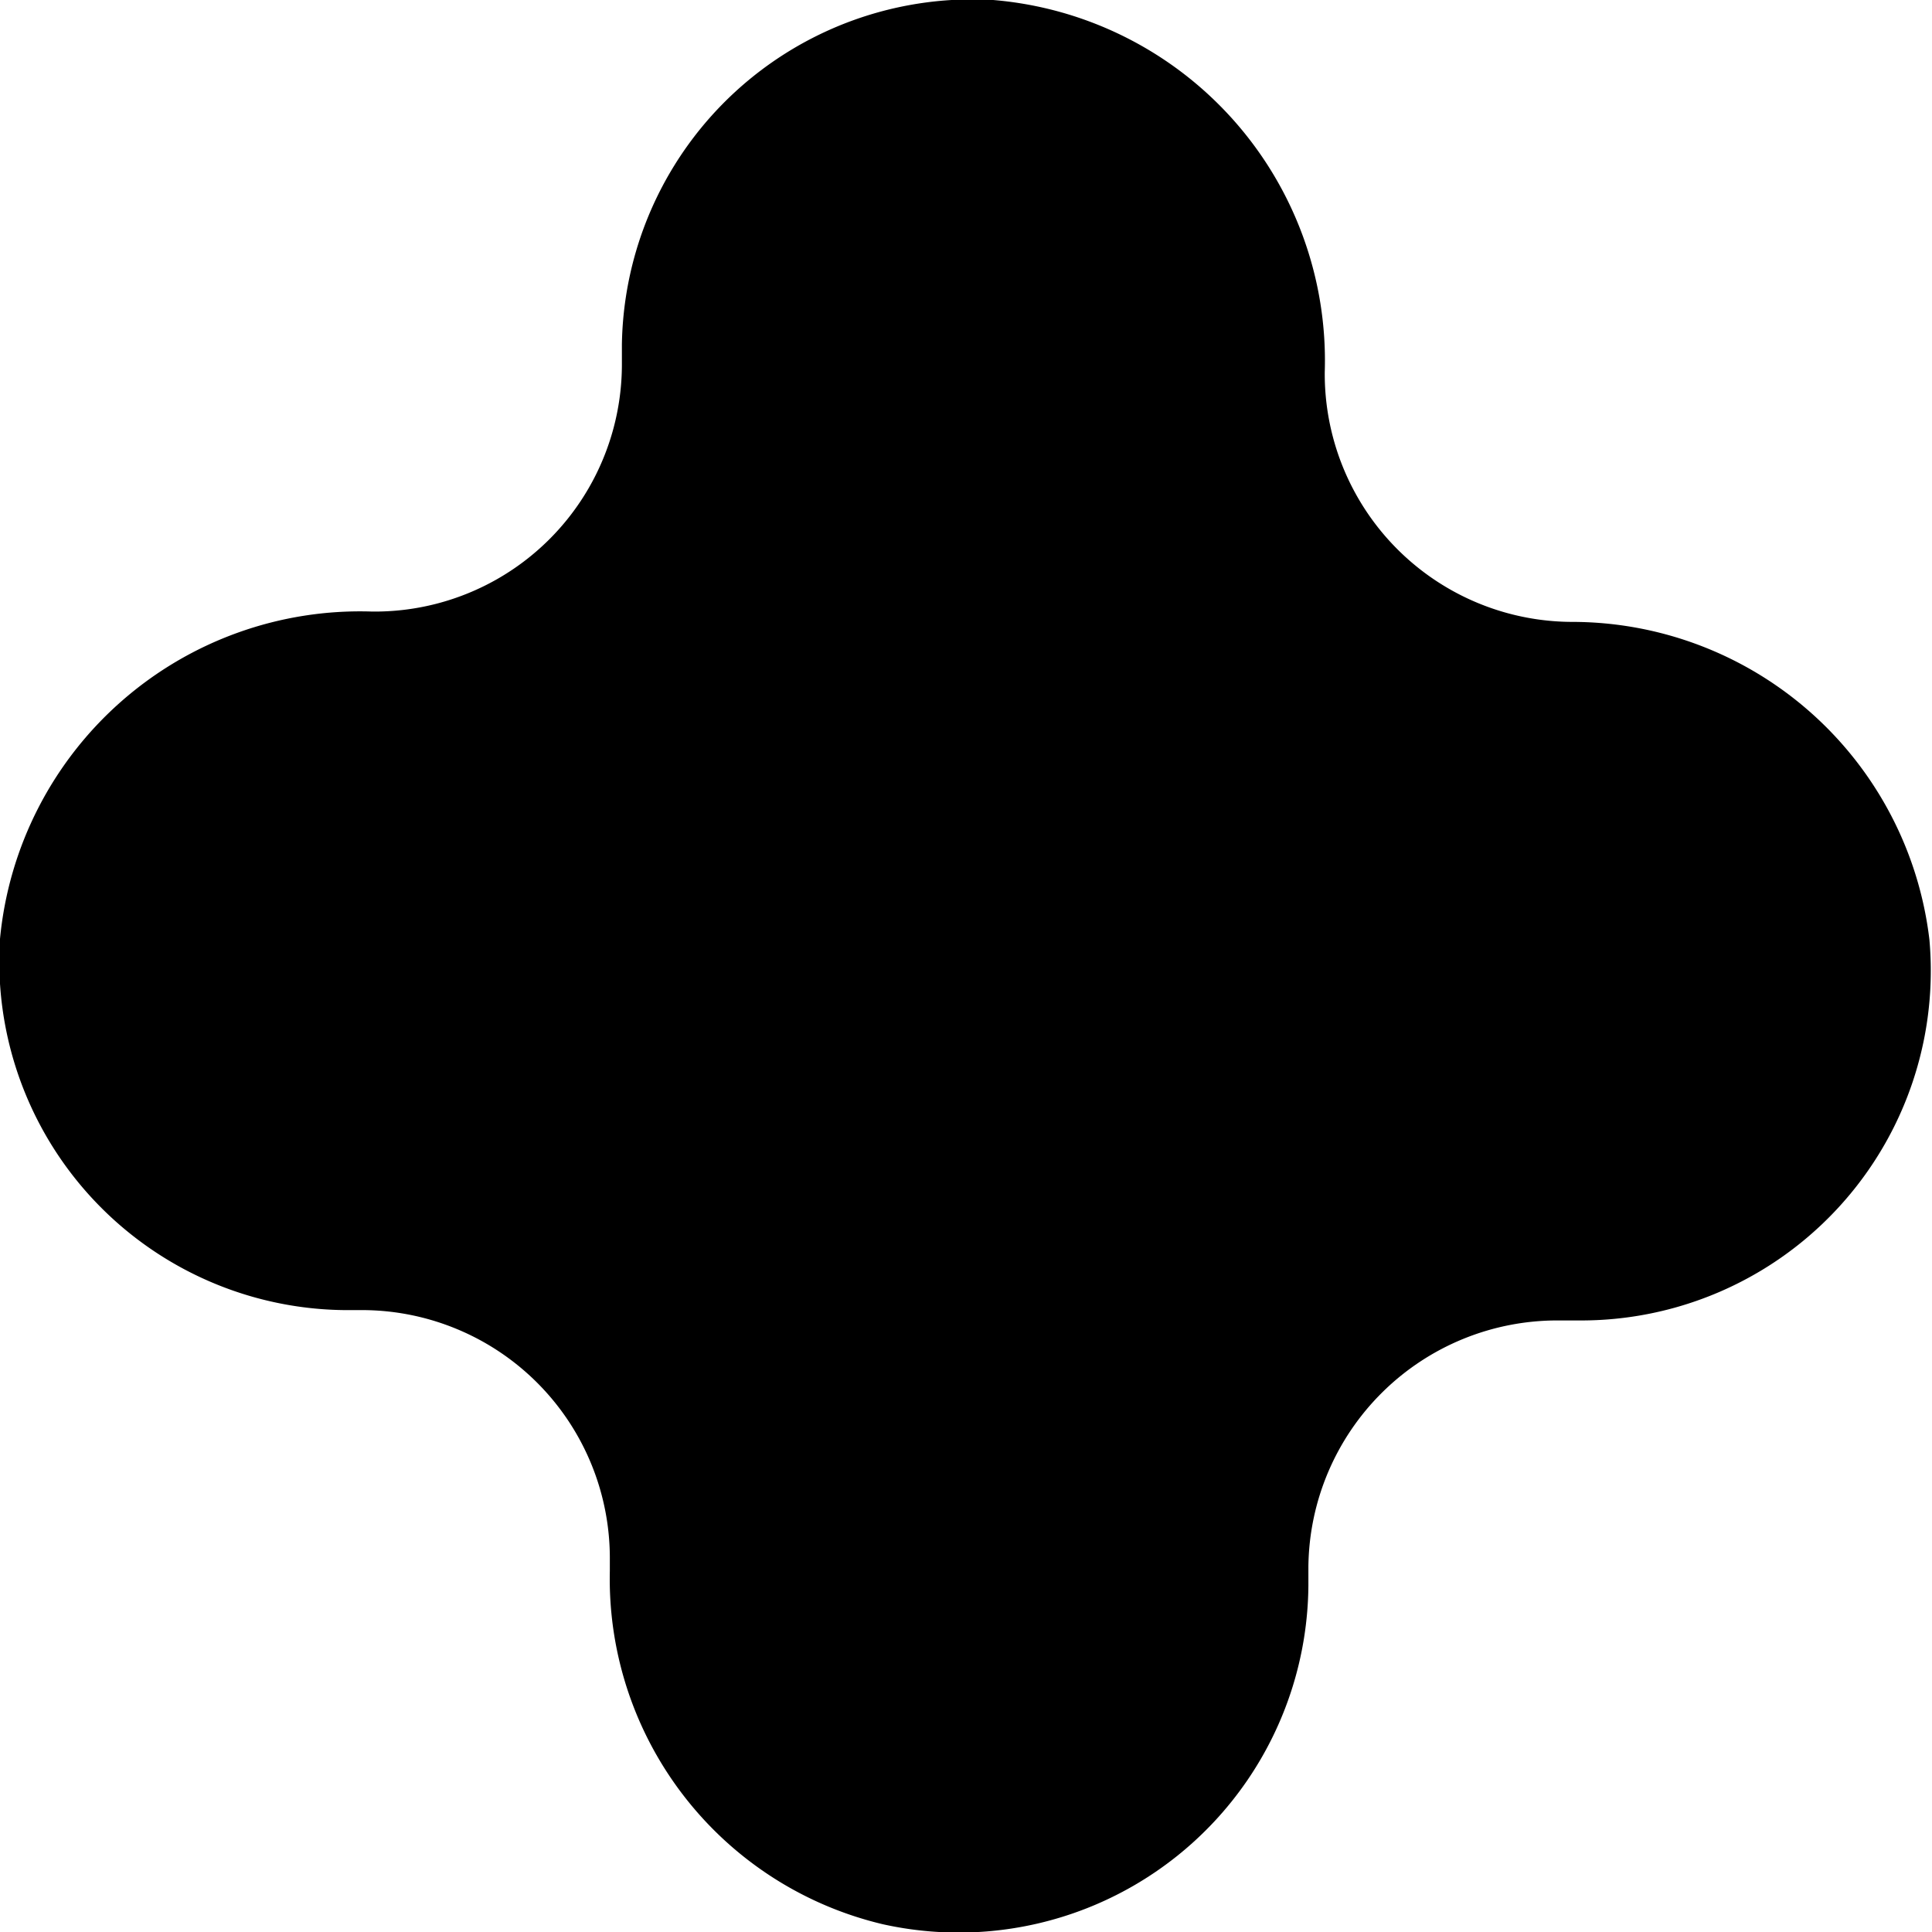 <svg xmlns="http://www.w3.org/2000/svg" viewBox="0 0 22.43 22.43"><g id="Layer_2" data-name="Layer 2"><g id="Layer_2-2" data-name="Layer 2"><path d="M18.24,7.22h0a2.88,2.88,0,0,1-2.86-2.9h0A4.2,4.2,0,0,0,11.53,0,4.07,4.07,0,0,0,7.22,4v.23A2.87,2.87,0,0,1,4.32,7.1h0A4.2,4.2,0,0,0,0,10.9a4.05,4.05,0,0,0,4,4.31h.23a2.88,2.88,0,0,1,2.85,2.9v.13a4.12,4.12,0,0,0,3.17,4.1,4.06,4.06,0,0,0,4.94-3.93v-.22a2.89,2.89,0,0,1,2.9-2.86h.23a4.06,4.06,0,0,0,4.08-4.42A4.18,4.18,0,0,0,18.24,7.22Z"/></g></g></svg>